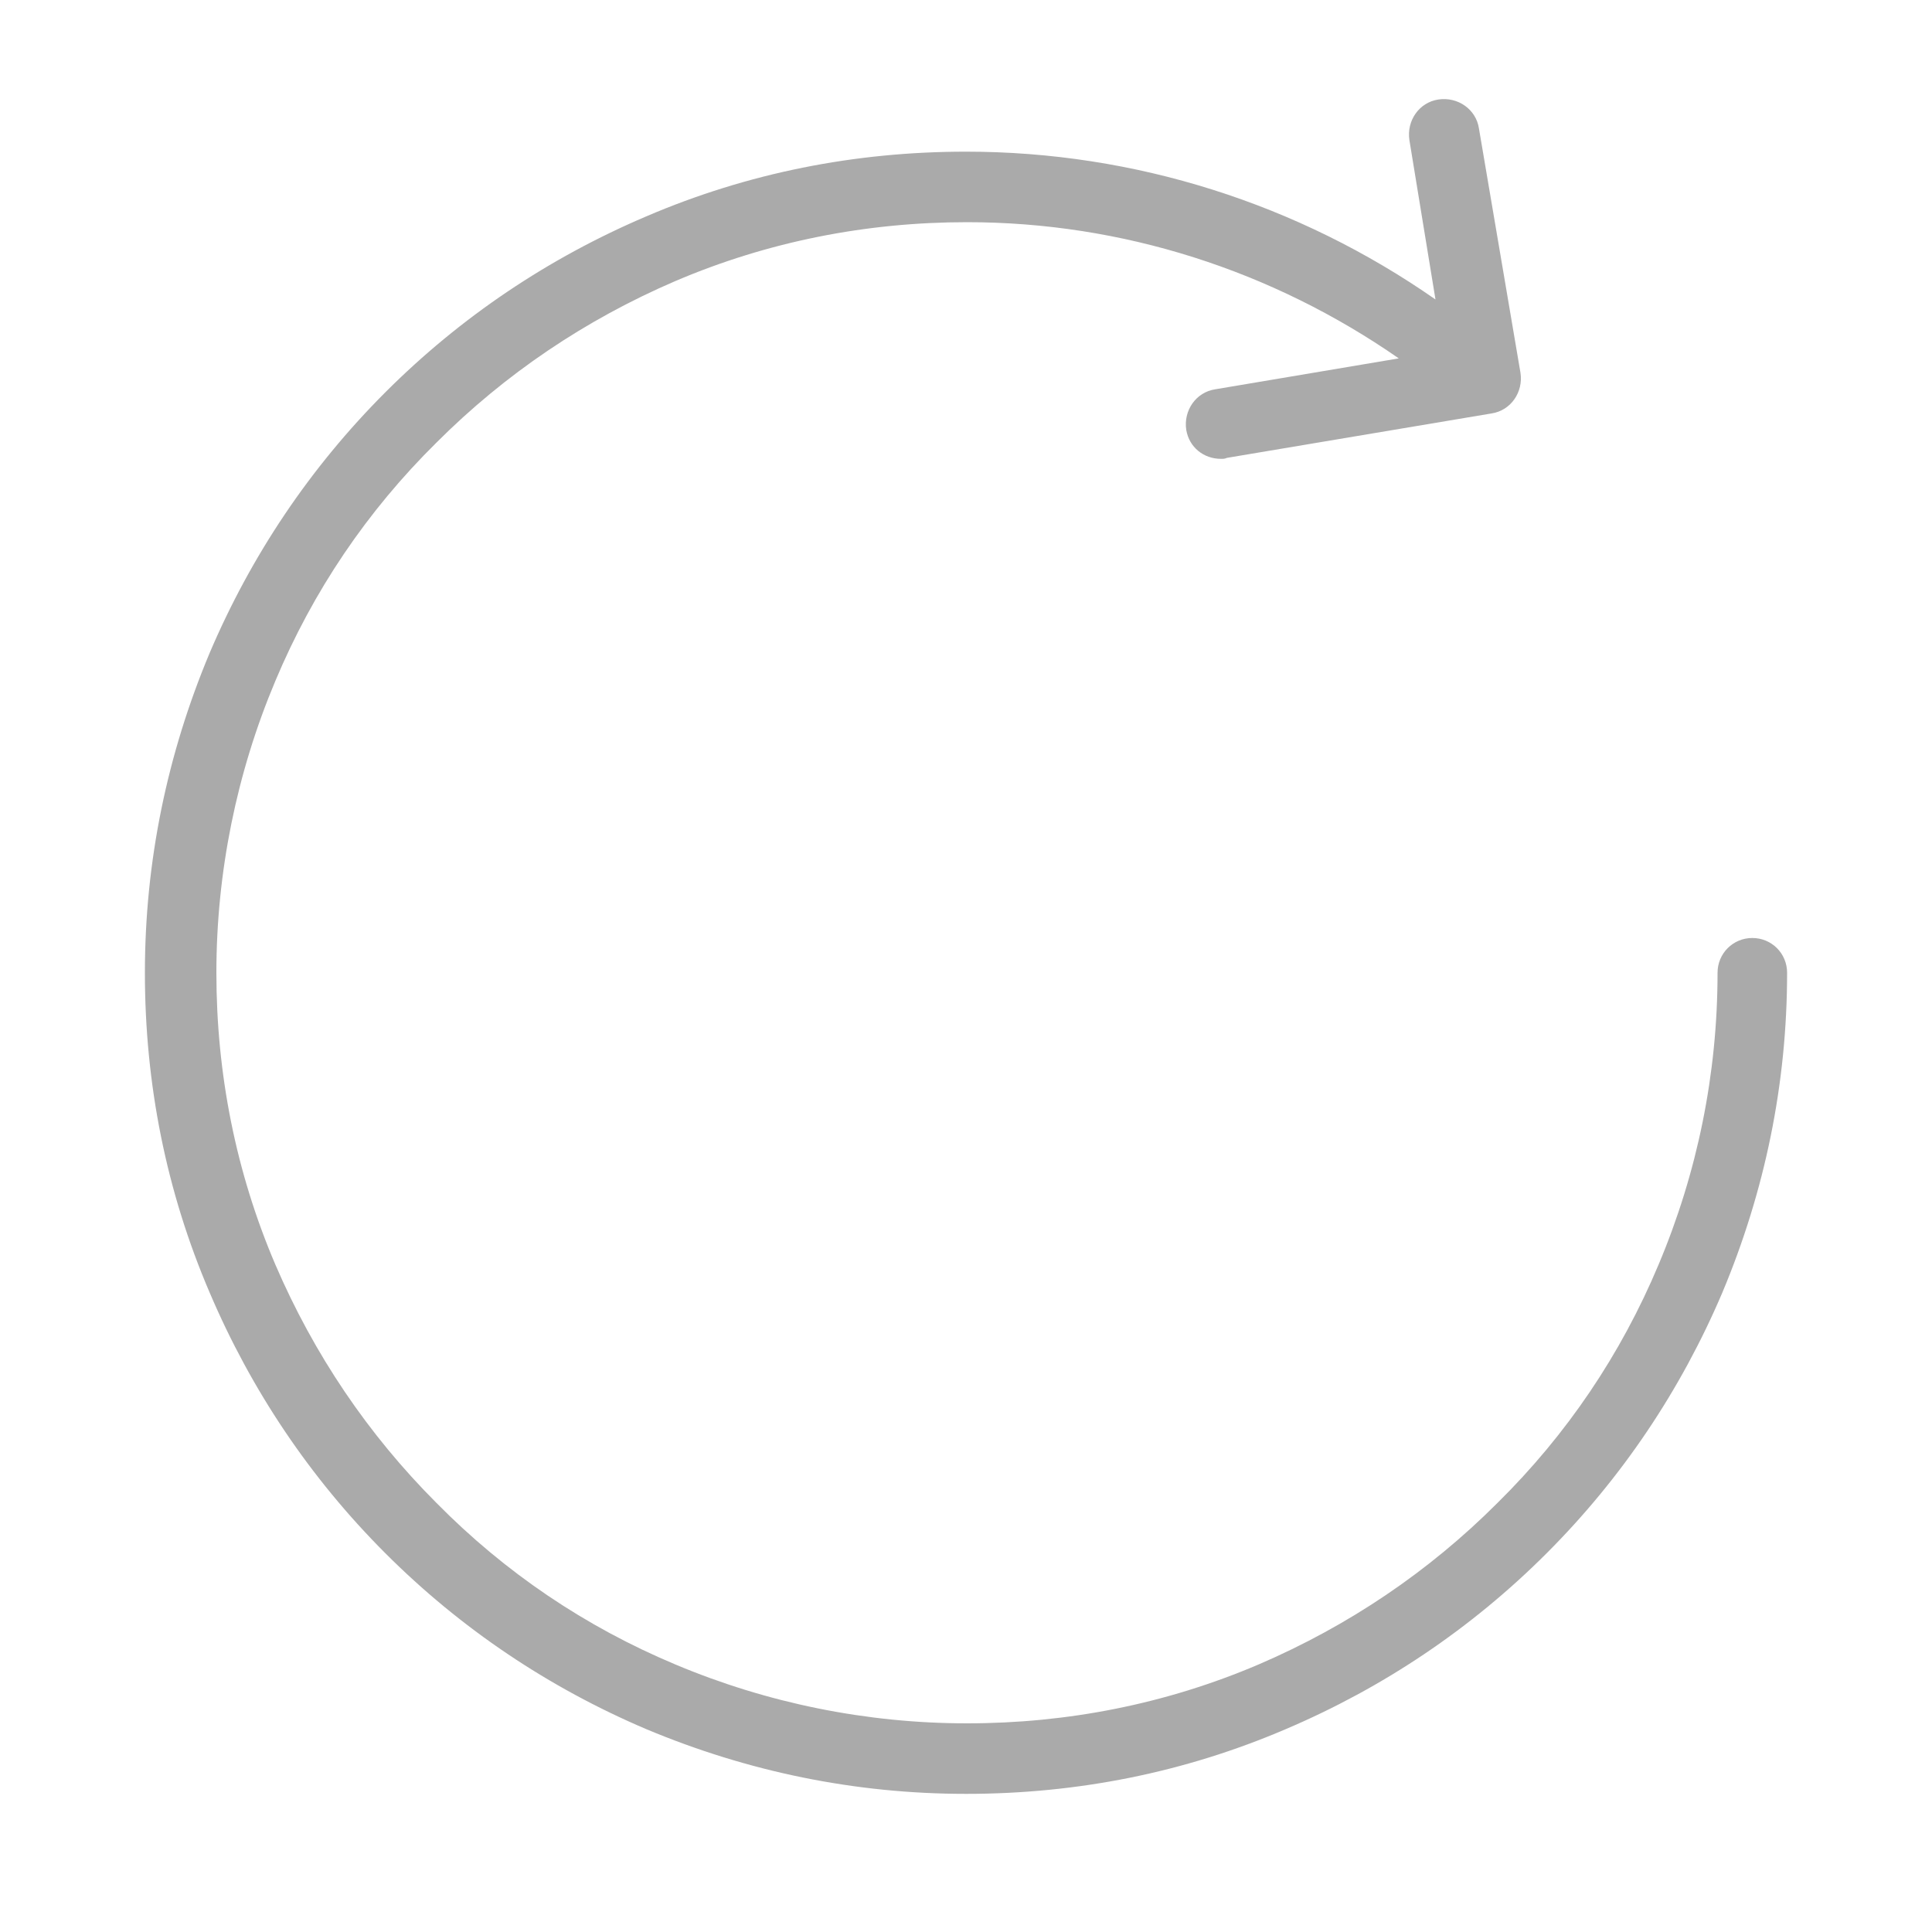 <?xml version="1.0" encoding="utf-8"?>
<!-- Generator: Adobe Illustrator 19.0.0, SVG Export Plug-In . SVG Version: 6.00 Build 0)  -->
<svg version="1.1" id="图层_1" xmlns="http://www.w3.org/2000/svg" xmlns:xlink="http://www.w3.org/1999/xlink" x="0px" y="0px"
	 viewBox="50 -85 200 200" enable-background="new 50 -85 200 200" xml:space="preserve">
<path fill="#AAAAAA" d="M231.4,12.1c-2,0-3.6,1.6-3.6,3.6c0,10.5-2.1,20.7-6.1,30.2c-3.9,9.3-9.5,17.6-16.7,24.7
	c-7.1,7.1-15.4,12.7-24.7,16.7c-9.6,4.1-19.8,6.1-30.2,6.1s-20.7-2.1-30.2-6.1c-9.3-3.9-17.6-9.5-24.7-16.7
	c-7.1-7.1-12.7-15.4-16.7-24.7c-4.1-9.6-6.1-19.8-6.1-30.2S74.5-5,78.5-14.5c3.9-9.3,9.5-17.6,16.7-24.7
	c7.1-7.1,15.4-12.7,24.7-16.7c9.6-4.1,19.8-6.1,30.2-6.1c16.1,0,31.6,5,44.7,14.1l-19,3.2c-2,0.3-3.3,2.2-3,4.2c0.3,1.8,1.8,3,3.6,3
	c0.2,0,0.4,0,0.6-0.1l27.4-4.6c2-0.3,3.3-2.2,3-4.2l-4.3-25.3c-0.3-2-2.2-3.3-4.2-3s-3.3,2.2-3,4.2l2.7,16.5
	c-14.2-9.9-31.1-15.3-48.6-15.3c-11.5,0-22.6,2.2-33.1,6.7c-10.1,4.3-19.2,10.4-27,18.2S76-27.5,71.7-17.4C67.3-6.9,65,4.2,65,15.7
	s2.2,22.6,6.7,33.1C76,58.9,82.1,68,89.9,75.8s16.9,13.9,27,18.2c10.5,4.4,21.6,6.7,33.1,6.7s22.6-2.2,33.1-6.7
	c10.1-4.3,19.2-10.4,27-18.2s13.9-16.9,18.2-27c4.4-10.5,6.7-21.6,6.7-33.1C235,13.7,233.4,12.1,231.4,12.1z"/>
</svg>
